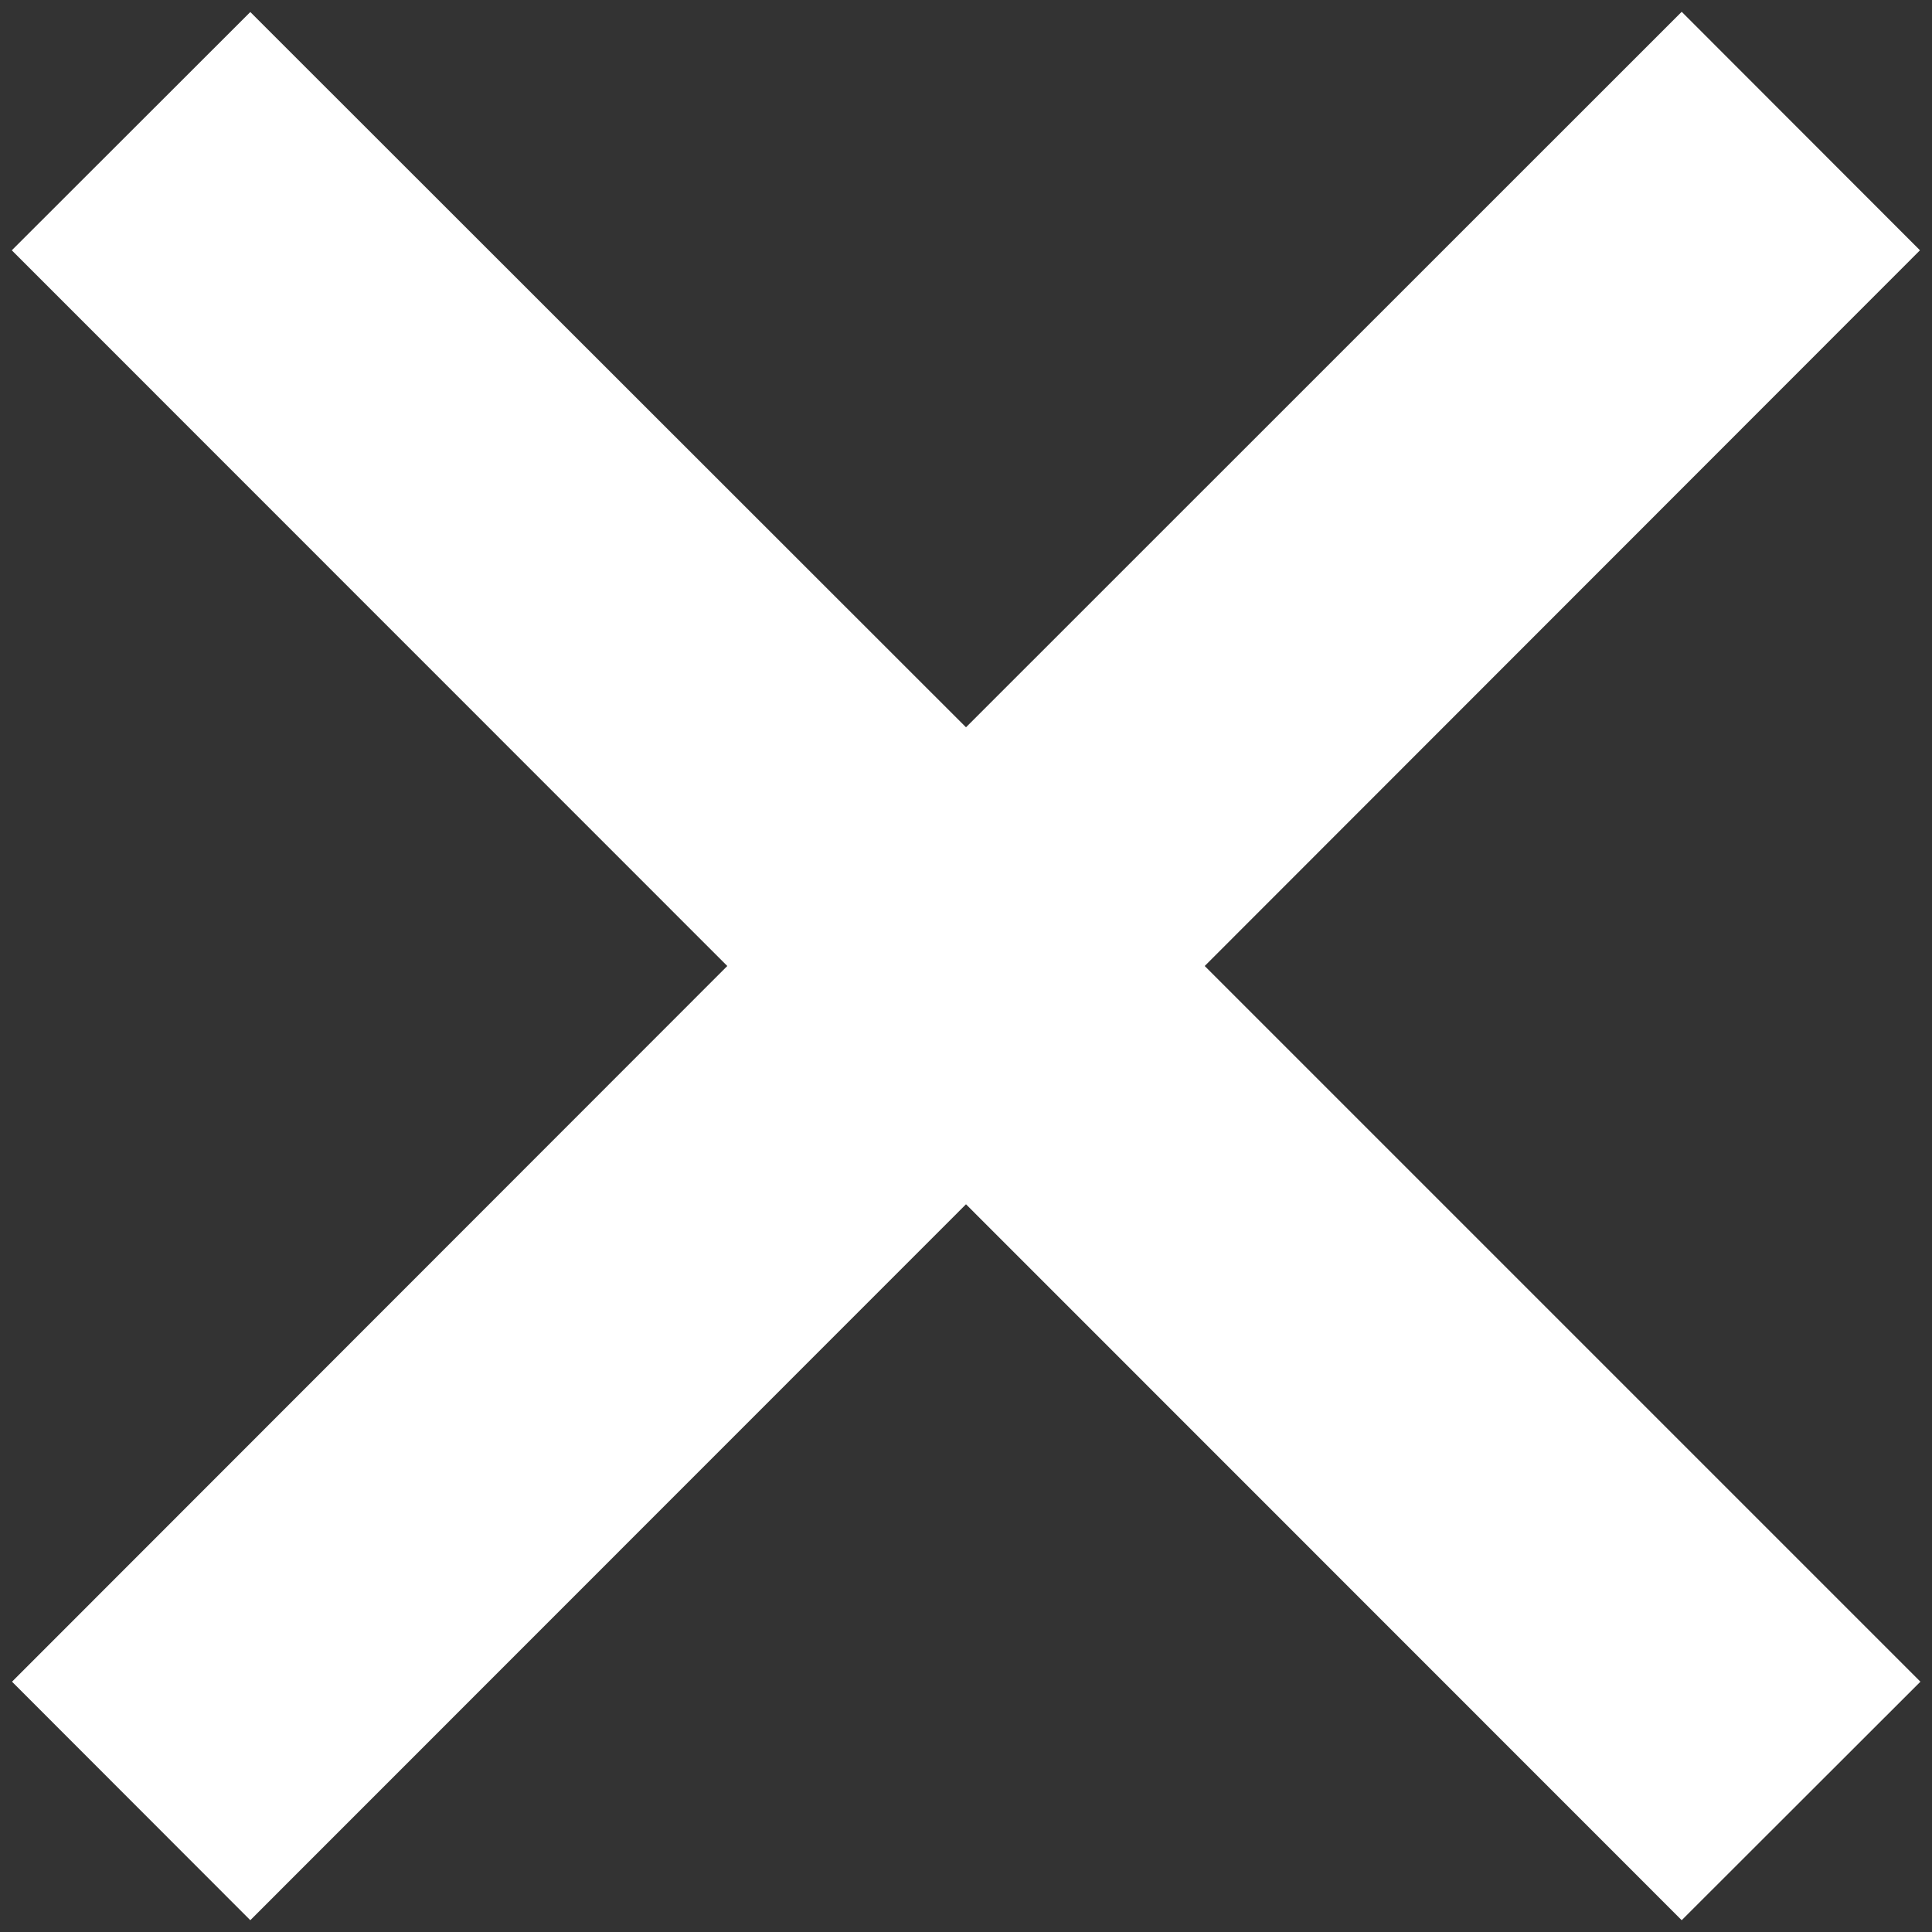<svg xmlns="http://www.w3.org/2000/svg" width="9" height="9" viewBox="0 0 9 9">
    <rect x="0" y="0" width="9" height="9" fill="#333333" stroke="none"/>
    <path fill="#FFF" fill-rule="evenodd" d="M7.834 8.945L4.5 5.61 1.166 8.945.056 7.834 3.388 4.5.055 1.166 1.166.056 4.5 3.388 7.834.055l1.11 1.111L5.612 4.5l3.334 3.334z"/>
</svg>
